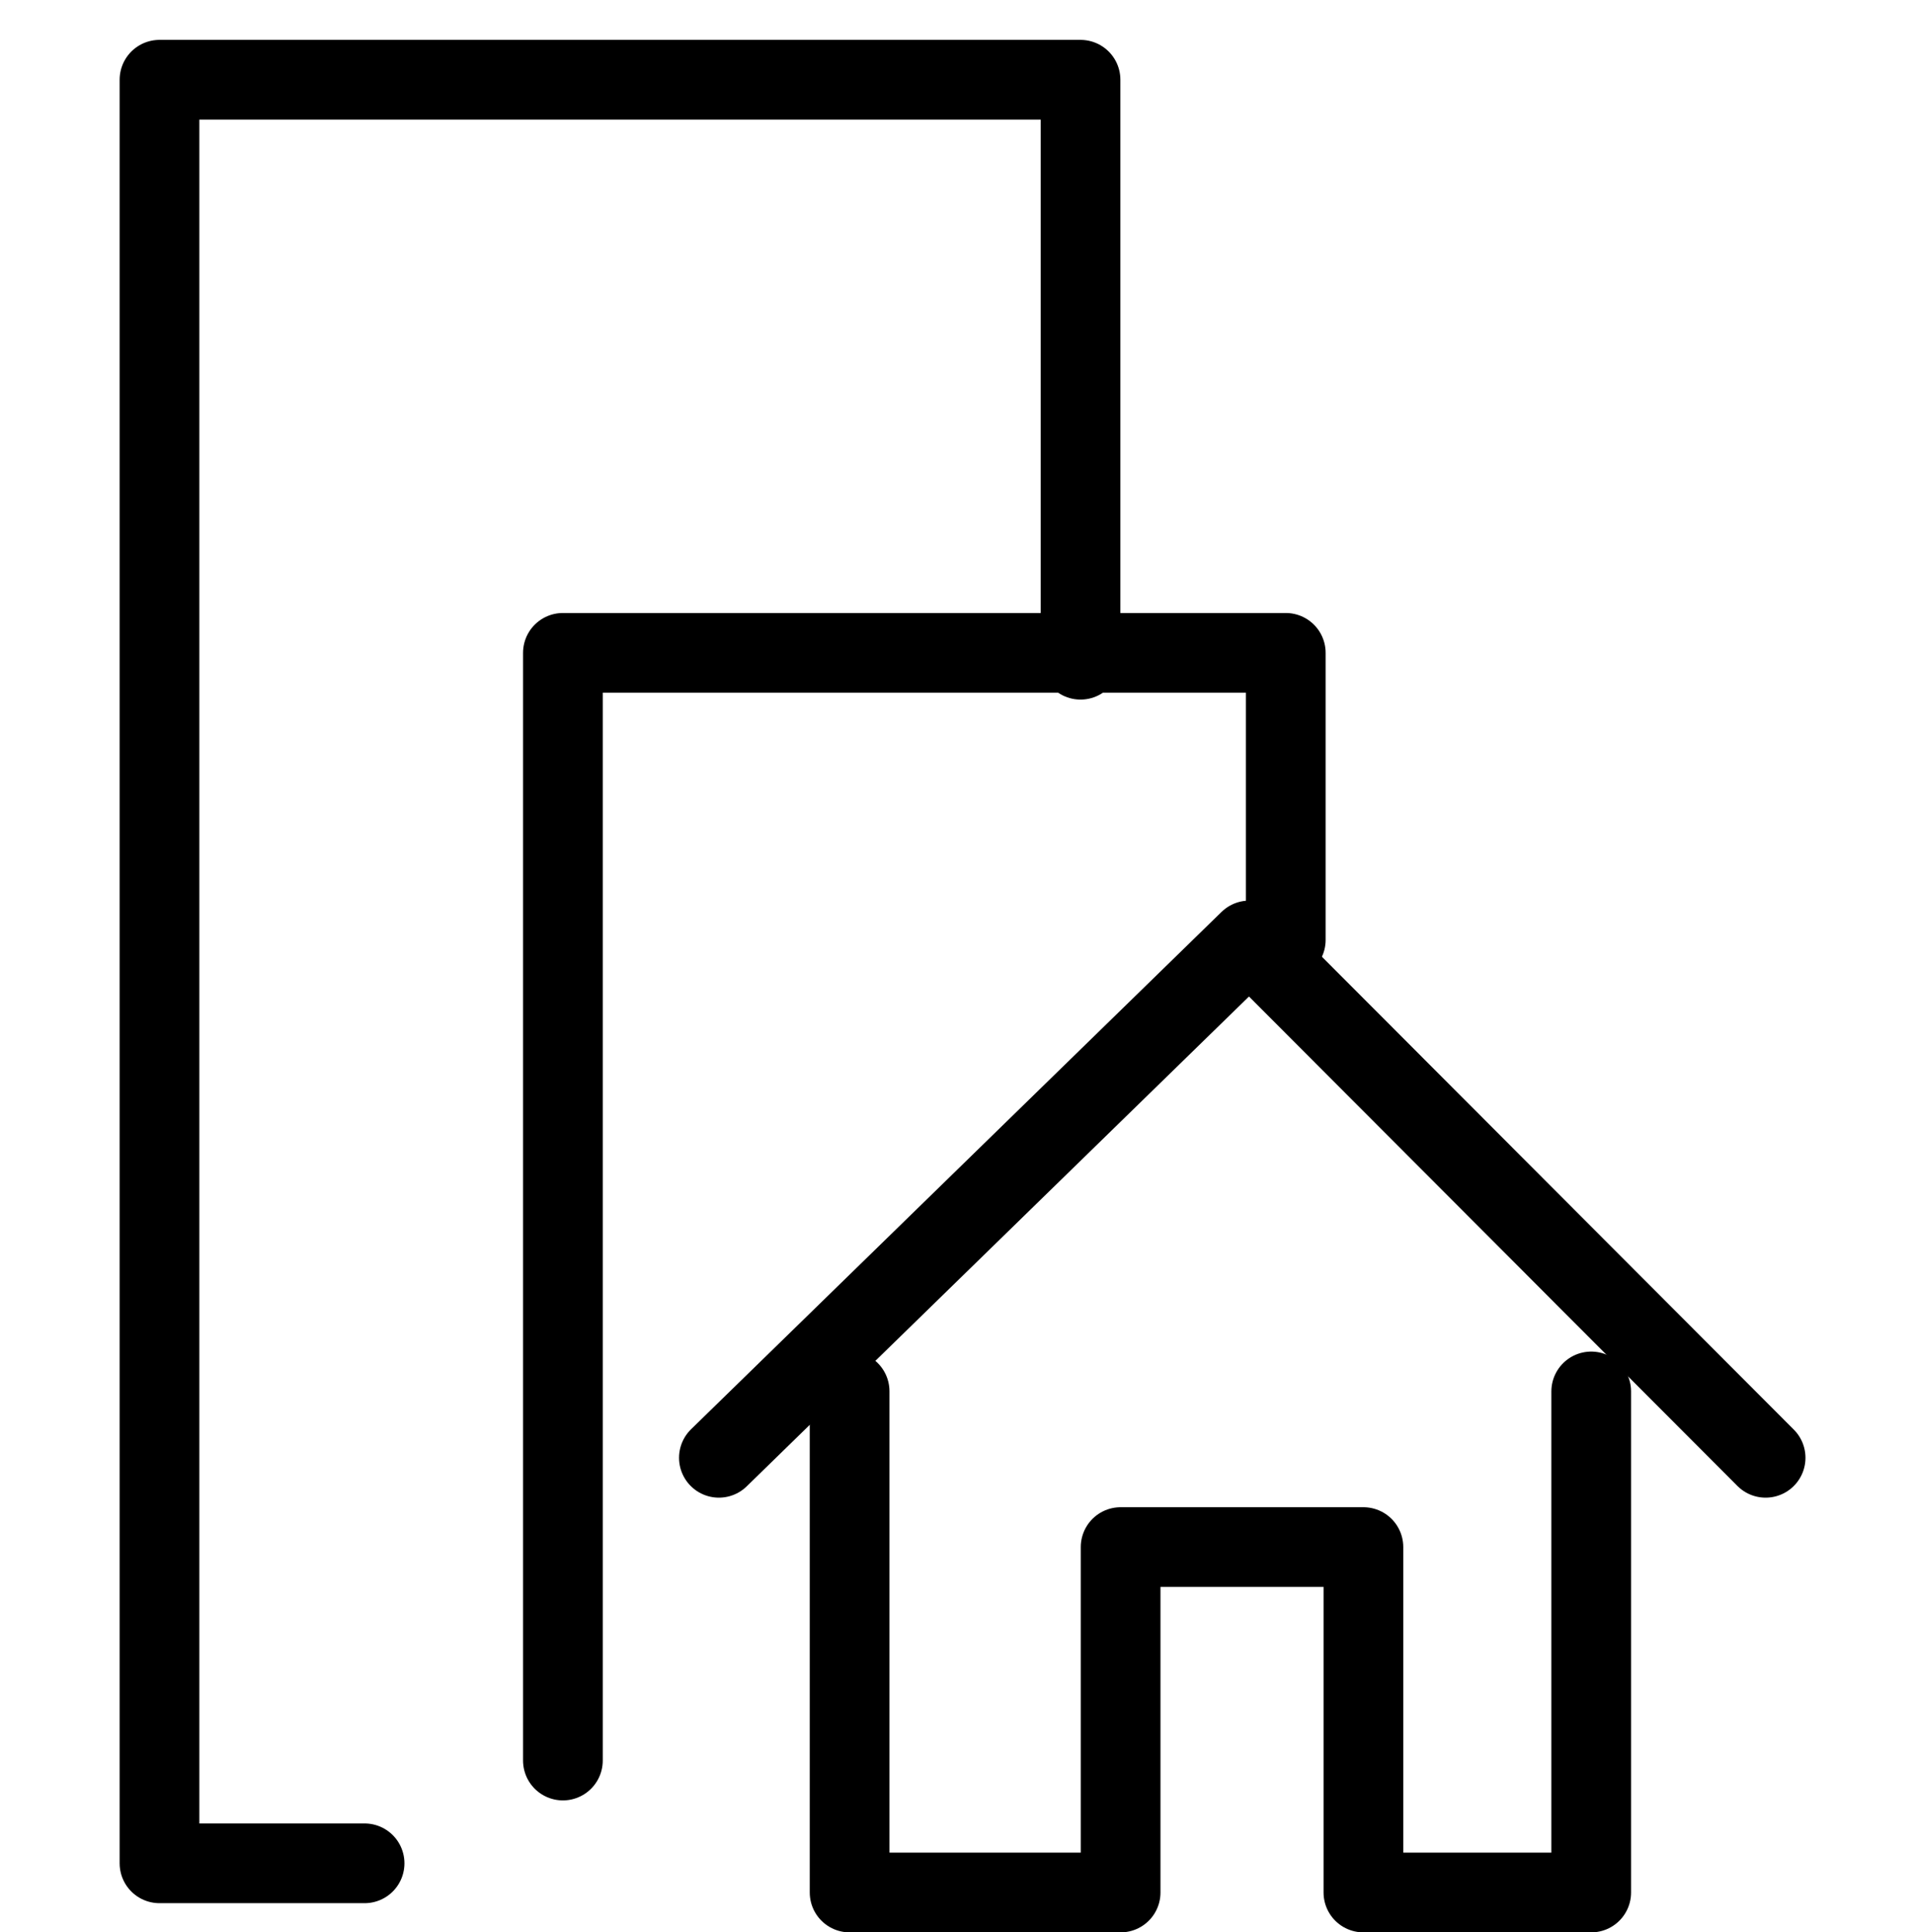 <svg id="i-propiedades" xmlns="http://www.w3.org/2000/svg" width="24" height="24.234" viewBox="0 0 24 24.234">
  <rect id="Rectángulo_1344" data-name="Rectángulo 1344" width="24" height="24" fill="none"/>
  <g id="Grupo_1033" data-name="Grupo 1033" transform="translate(-4142.015 -168.81)">
    <path id="Trazado_556" data-name="Trazado 556" d="M4172.66,183.518l6.655-6.488,6.477,6.488" transform="translate(-21.626 3.575)" fill="none" stroke="#000" stroke-linecap="round" stroke-linejoin="round" stroke-width="1"/>
    <path id="Trazado_565" data-name="Trazado 565" d="M4174.213,182.914V189.2h3.4v-4.332h3.046V189.2h2.858v-6.284" transform="translate(-21.539 3.345)" fill="none" stroke="#000" stroke-linecap="round" stroke-linejoin="round" stroke-width="1"/>
    <path id="Trazado_566" data-name="Trazado 566" d="M4170.807,187.507V173.615h9.069v3.6" transform="translate(-21.73 3.383)" fill="none" stroke="#000" stroke-linecap="round" stroke-linejoin="round" stroke-width="1"/>
    <path id="Trazado_567" data-name="Trazado 567" d="M4168.589,189.179h-2.573V166.81h11.555v7.274" transform="translate(-22 3)" fill="none" stroke="#000" stroke-linecap="round" stroke-linejoin="round" stroke-width="1"/>
  </g>
</svg>
